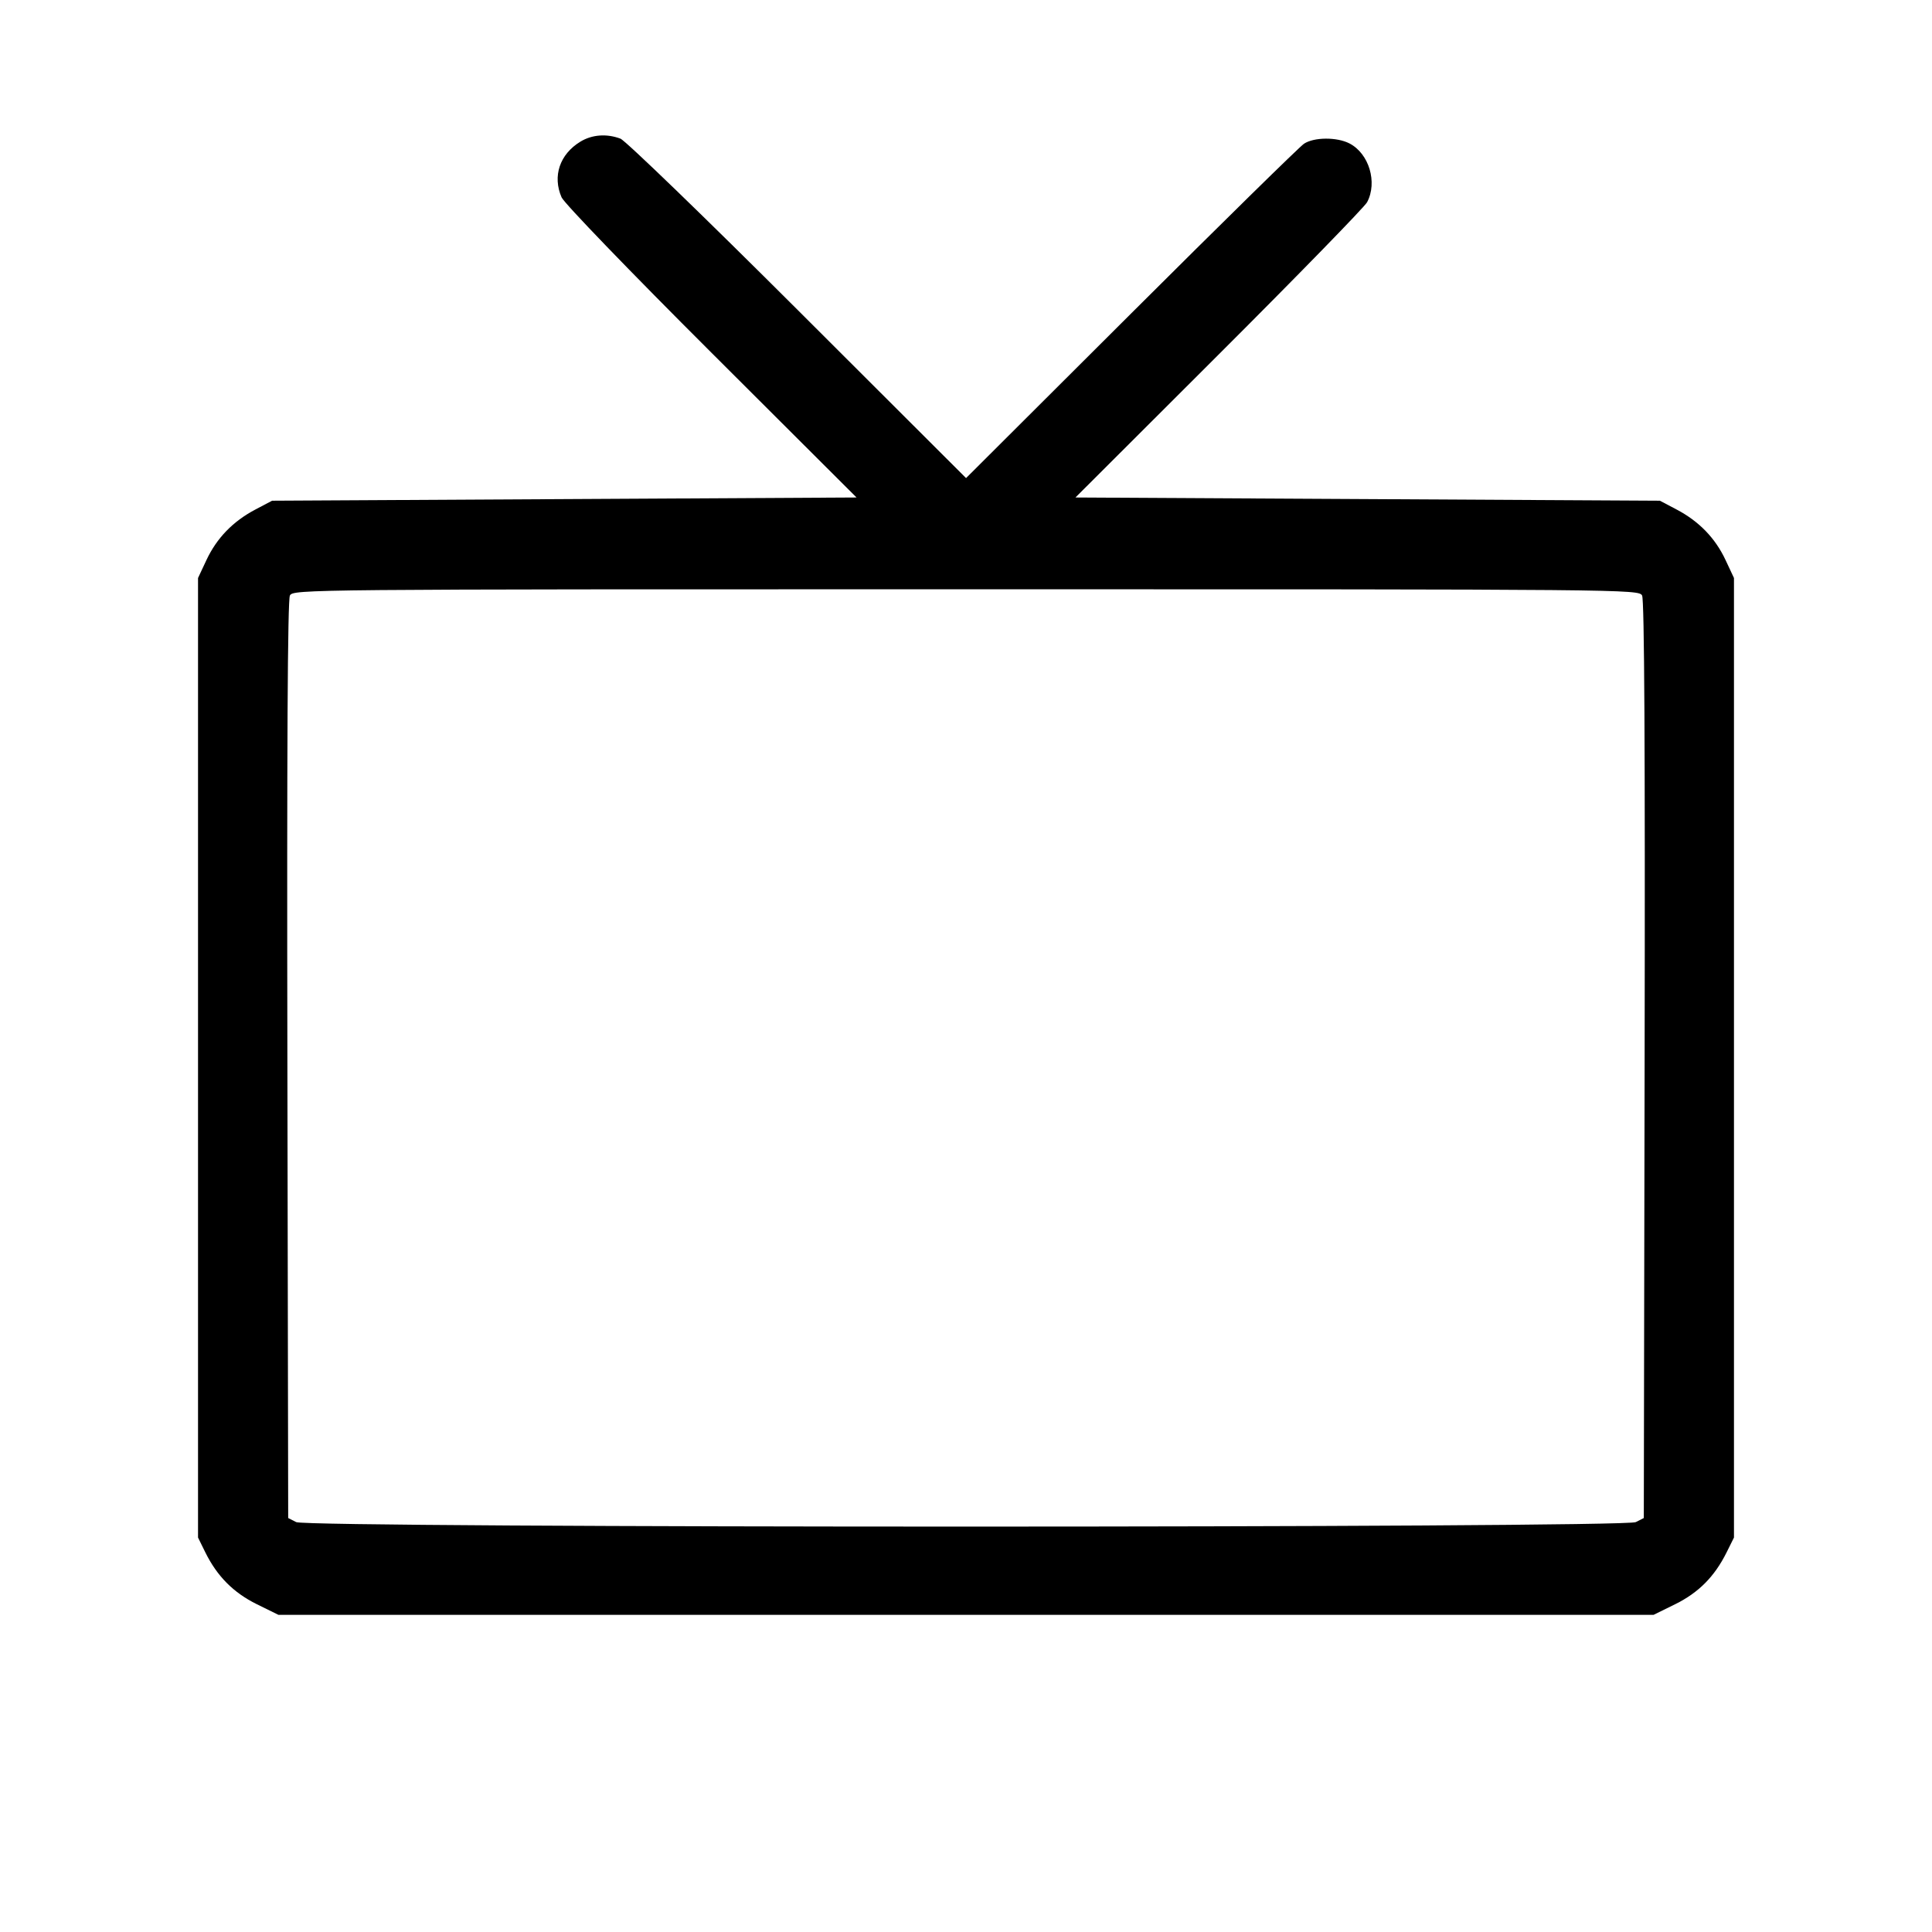 <svg fill="currentColor" viewBox="0 0 256 256" xmlns="http://www.w3.org/2000/svg"><path d="M76.903 18.771 C 74.166 20.439,73.188 23.337,74.411 26.147 C 74.748 26.922,83.393 35.885,94.253 46.720 L 113.497 65.920 74.775 66.133 L 36.053 66.347 33.828 67.520 C 30.869 69.080,28.719 71.300,27.358 74.203 L 26.240 76.587 26.240 140.160 L 26.240 203.733 27.202 205.686 C 28.766 208.858,30.933 211.041,34.036 212.569 L 36.889 213.973 128.000 213.973 L 219.111 213.973 221.964 212.569 C 225.066 211.042,227.185 208.908,228.776 205.711 L 229.760 203.733 229.760 140.160 L 229.760 76.587 228.642 74.203 C 227.281 71.300,225.131 69.080,222.172 67.520 L 219.947 66.347 181.225 66.133 L 142.503 65.920 161.519 46.933 C 171.978 36.491,180.811 27.428,181.148 26.795 C 182.548 24.159,181.406 20.348,178.813 19.007 C 177.146 18.145,174.120 18.164,172.788 19.044 C 172.208 19.428,161.895 29.553,149.871 41.545 L 128.008 63.349 105.711 41.087 C 93.447 28.842,82.873 18.621,82.212 18.372 C 80.387 17.685,78.444 17.831,76.903 18.771 M217.586 78.908 C 217.888 79.472,217.995 99.082,217.921 140.442 L 217.813 201.148 216.747 201.688 C 215.179 202.481,40.821 202.481,39.253 201.688 L 38.187 201.148 38.079 140.442 C 38.005 99.082,38.112 79.472,38.414 78.908 C 38.850 78.092,40.202 78.080,128.000 78.080 C 215.798 78.080,217.150 78.092,217.586 78.908 " stroke="none" fill-rule="evenodd"></path></svg>